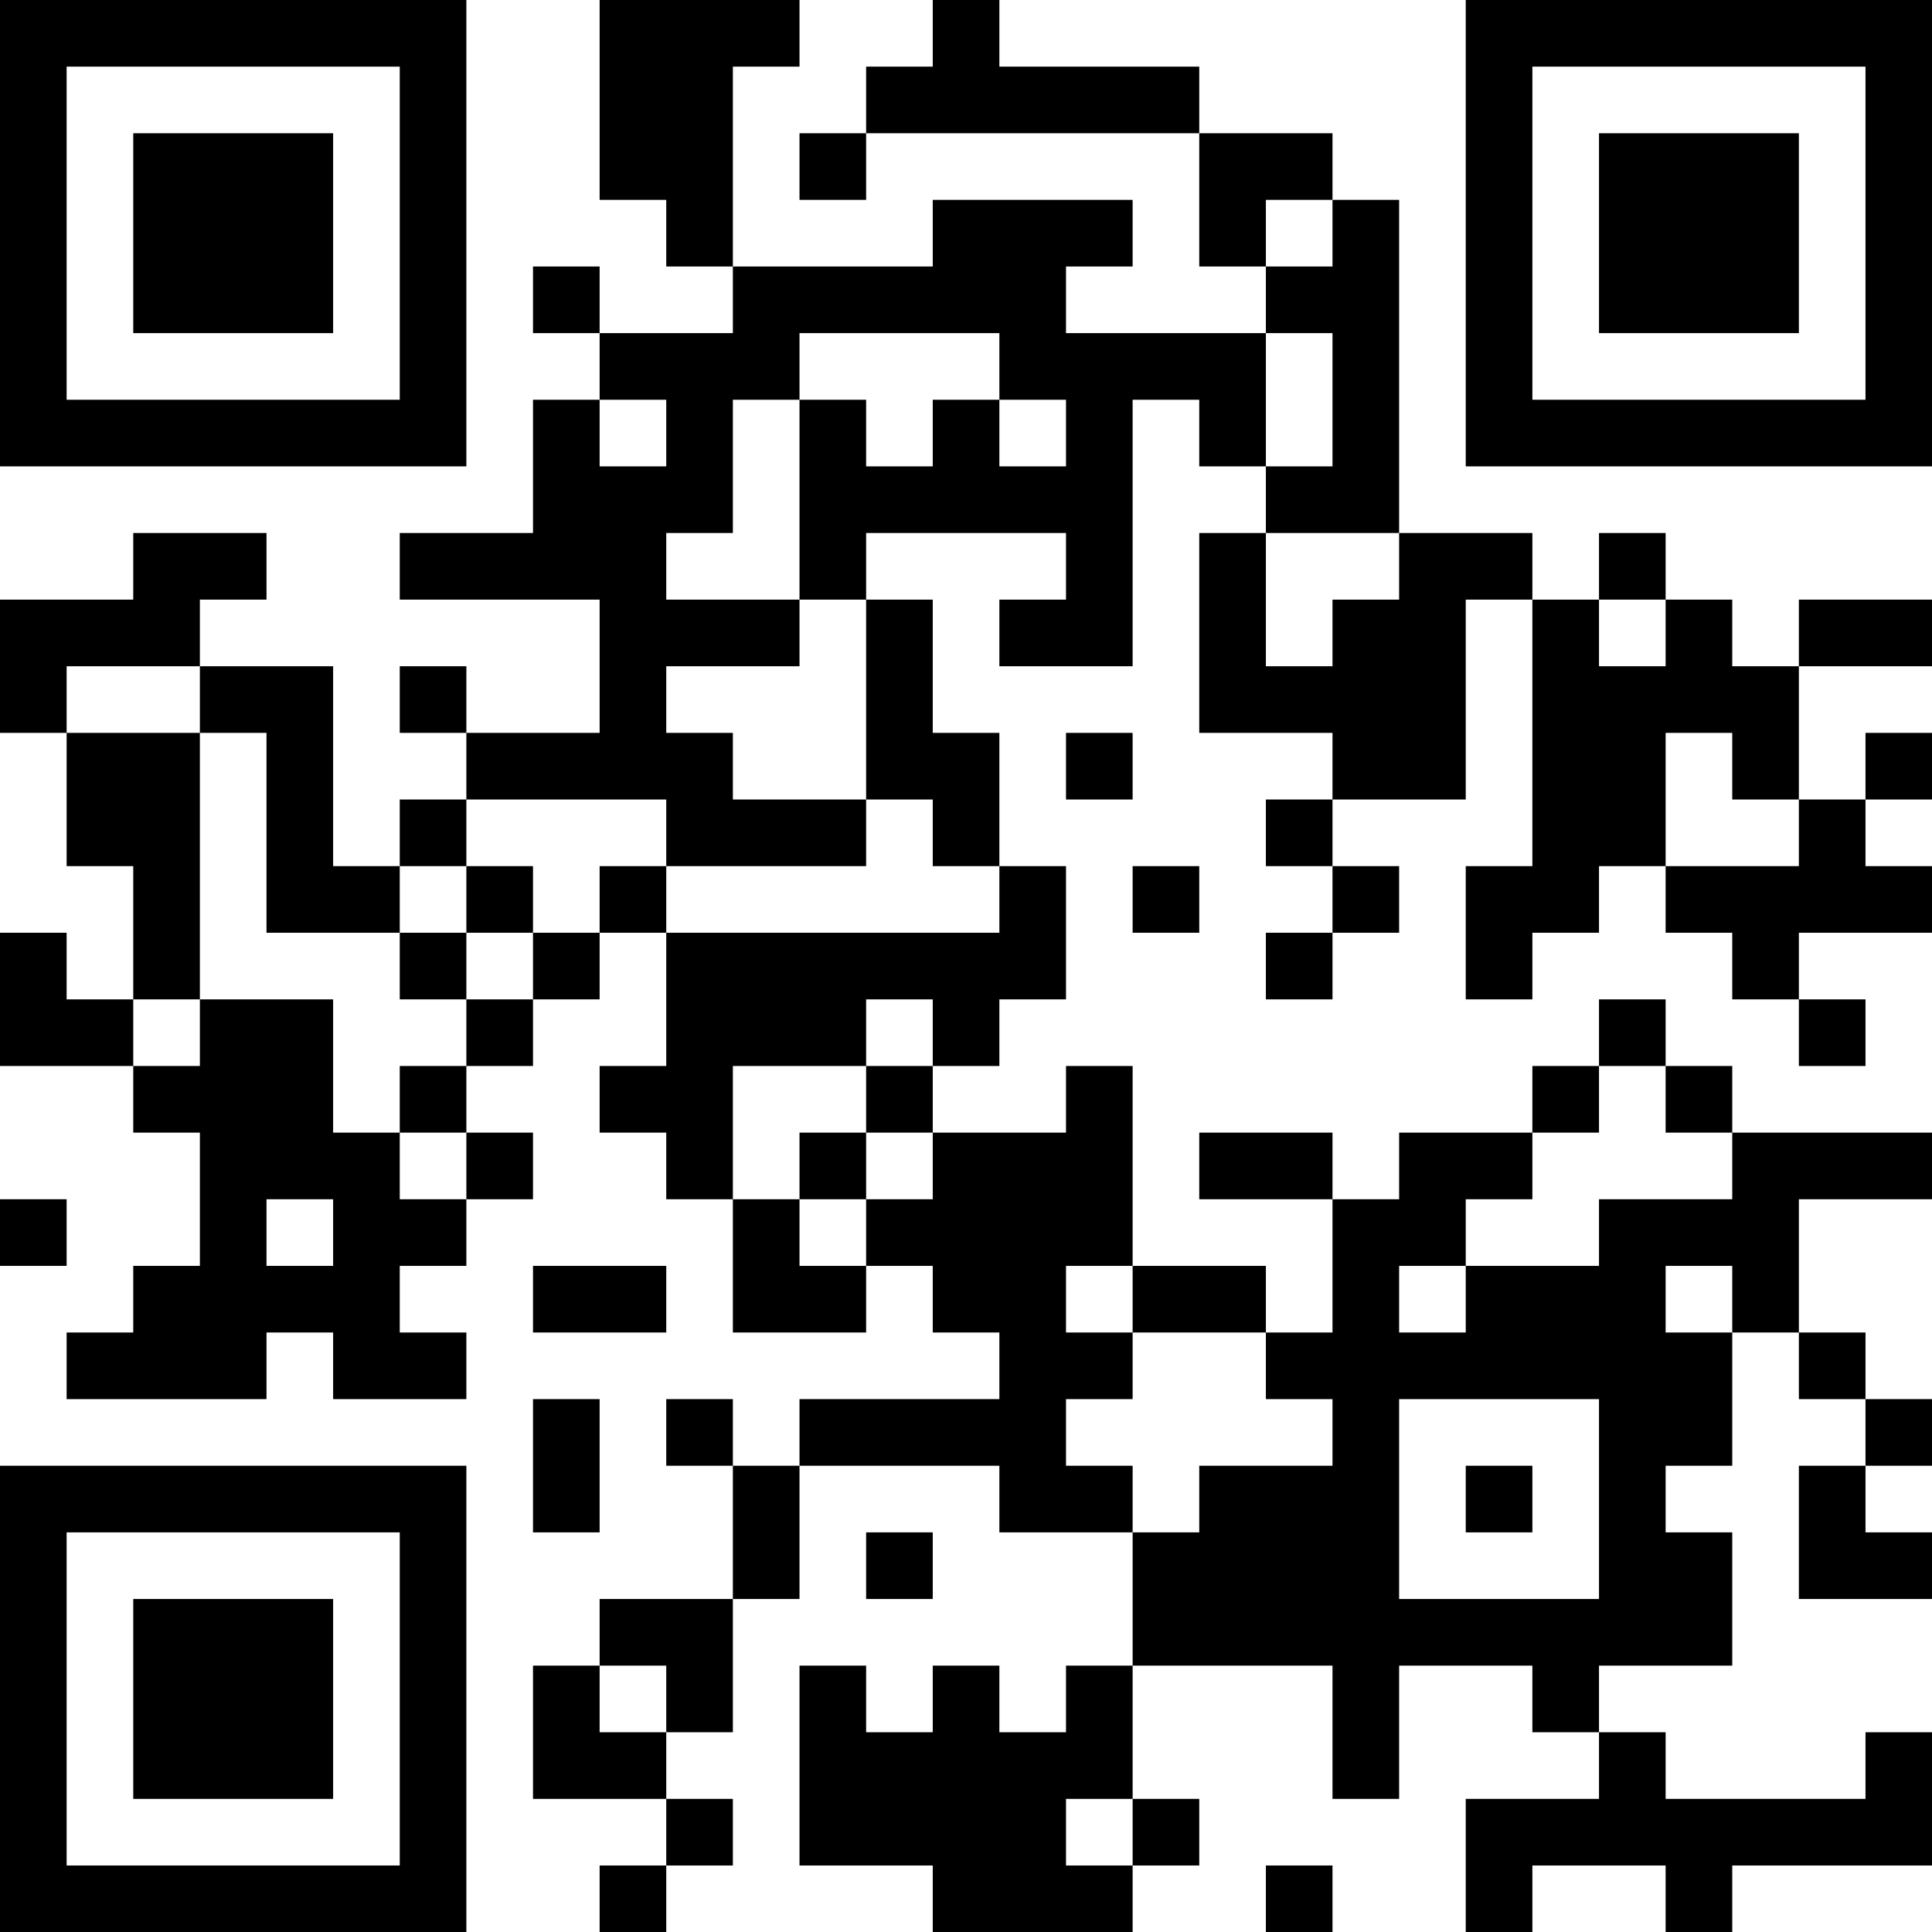<?xml version="1.0" encoding="UTF-8"?>
<svg xmlns="http://www.w3.org/2000/svg" version="1.1" width="200" height="200" viewBox="0 0 200 200"><rect x="0" y="0" width="200" height="200" fill="#ffffff"/><g transform="scale(6.897)"><g transform="translate(0,0)"><path fill-rule="evenodd" d="M9 0L9 3L10 3L10 4L11 4L11 5L9 5L9 4L8 4L8 5L9 5L9 6L8 6L8 8L6 8L6 9L9 9L9 11L7 11L7 10L6 10L6 11L7 11L7 12L6 12L6 13L5 13L5 10L3 10L3 9L4 9L4 8L2 8L2 9L0 9L0 11L1 11L1 13L2 13L2 15L1 15L1 14L0 14L0 16L2 16L2 17L3 17L3 19L2 19L2 20L1 20L1 21L4 21L4 20L5 20L5 21L7 21L7 20L6 20L6 19L7 19L7 18L8 18L8 17L7 17L7 16L8 16L8 15L9 15L9 14L10 14L10 16L9 16L9 17L10 17L10 18L11 18L11 20L13 20L13 19L14 19L14 20L15 20L15 21L12 21L12 22L11 22L11 21L10 21L10 22L11 22L11 24L9 24L9 25L8 25L8 27L10 27L10 28L9 28L9 29L10 29L10 28L11 28L11 27L10 27L10 26L11 26L11 24L12 24L12 22L15 22L15 23L17 23L17 25L16 25L16 26L15 26L15 25L14 25L14 26L13 26L13 25L12 25L12 28L14 28L14 29L17 29L17 28L18 28L18 27L17 27L17 25L20 25L20 27L21 27L21 25L23 25L23 26L24 26L24 27L22 27L22 29L23 29L23 28L25 28L25 29L26 29L26 28L29 28L29 26L28 26L28 27L25 27L25 26L24 26L24 25L26 25L26 23L25 23L25 22L26 22L26 20L27 20L27 21L28 21L28 22L27 22L27 24L29 24L29 23L28 23L28 22L29 22L29 21L28 21L28 20L27 20L27 18L29 18L29 17L26 17L26 16L25 16L25 15L24 15L24 16L23 16L23 17L21 17L21 18L20 18L20 17L18 17L18 18L20 18L20 20L19 20L19 19L17 19L17 16L16 16L16 17L14 17L14 16L15 16L15 15L16 15L16 13L15 13L15 11L14 11L14 9L13 9L13 8L16 8L16 9L15 9L15 10L17 10L17 6L18 6L18 7L19 7L19 8L18 8L18 11L20 11L20 12L19 12L19 13L20 13L20 14L19 14L19 15L20 15L20 14L21 14L21 13L20 13L20 12L22 12L22 9L23 9L23 13L22 13L22 15L23 15L23 14L24 14L24 13L25 13L25 14L26 14L26 15L27 15L27 16L28 16L28 15L27 15L27 14L29 14L29 13L28 13L28 12L29 12L29 11L28 11L28 12L27 12L27 10L29 10L29 9L27 9L27 10L26 10L26 9L25 9L25 8L24 8L24 9L23 9L23 8L21 8L21 3L20 3L20 2L18 2L18 1L15 1L15 0L14 0L14 1L13 1L13 2L12 2L12 3L13 3L13 2L18 2L18 4L19 4L19 5L16 5L16 4L17 4L17 3L14 3L14 4L11 4L11 1L12 1L12 0ZM19 3L19 4L20 4L20 3ZM12 5L12 6L11 6L11 8L10 8L10 9L12 9L12 10L10 10L10 11L11 11L11 12L13 12L13 13L10 13L10 12L7 12L7 13L6 13L6 14L4 14L4 11L3 11L3 10L1 10L1 11L3 11L3 15L2 15L2 16L3 16L3 15L5 15L5 17L6 17L6 18L7 18L7 17L6 17L6 16L7 16L7 15L8 15L8 14L9 14L9 13L10 13L10 14L15 14L15 13L14 13L14 12L13 12L13 9L12 9L12 6L13 6L13 7L14 7L14 6L15 6L15 7L16 7L16 6L15 6L15 5ZM19 5L19 7L20 7L20 5ZM9 6L9 7L10 7L10 6ZM19 8L19 10L20 10L20 9L21 9L21 8ZM24 9L24 10L25 10L25 9ZM16 11L16 12L17 12L17 11ZM25 11L25 13L27 13L27 12L26 12L26 11ZM7 13L7 14L6 14L6 15L7 15L7 14L8 14L8 13ZM17 13L17 14L18 14L18 13ZM13 15L13 16L11 16L11 18L12 18L12 19L13 19L13 18L14 18L14 17L13 17L13 16L14 16L14 15ZM24 16L24 17L23 17L23 18L22 18L22 19L21 19L21 20L22 20L22 19L24 19L24 18L26 18L26 17L25 17L25 16ZM12 17L12 18L13 18L13 17ZM0 18L0 19L1 19L1 18ZM4 18L4 19L5 19L5 18ZM8 19L8 20L10 20L10 19ZM16 19L16 20L17 20L17 21L16 21L16 22L17 22L17 23L18 23L18 22L20 22L20 21L19 21L19 20L17 20L17 19ZM25 19L25 20L26 20L26 19ZM8 21L8 23L9 23L9 21ZM21 21L21 24L24 24L24 21ZM22 22L22 23L23 23L23 22ZM13 23L13 24L14 24L14 23ZM9 25L9 26L10 26L10 25ZM16 27L16 28L17 28L17 27ZM19 28L19 29L20 29L20 28ZM0 0L0 7L7 7L7 0ZM1 1L1 6L6 6L6 1ZM2 2L2 5L5 5L5 2ZM22 0L22 7L29 7L29 0ZM23 1L23 6L28 6L28 1ZM24 2L24 5L27 5L27 2ZM0 22L0 29L7 29L7 22ZM1 23L1 28L6 28L6 23ZM2 24L2 27L5 27L5 24Z" fill="#000000"/></g></g></svg>
